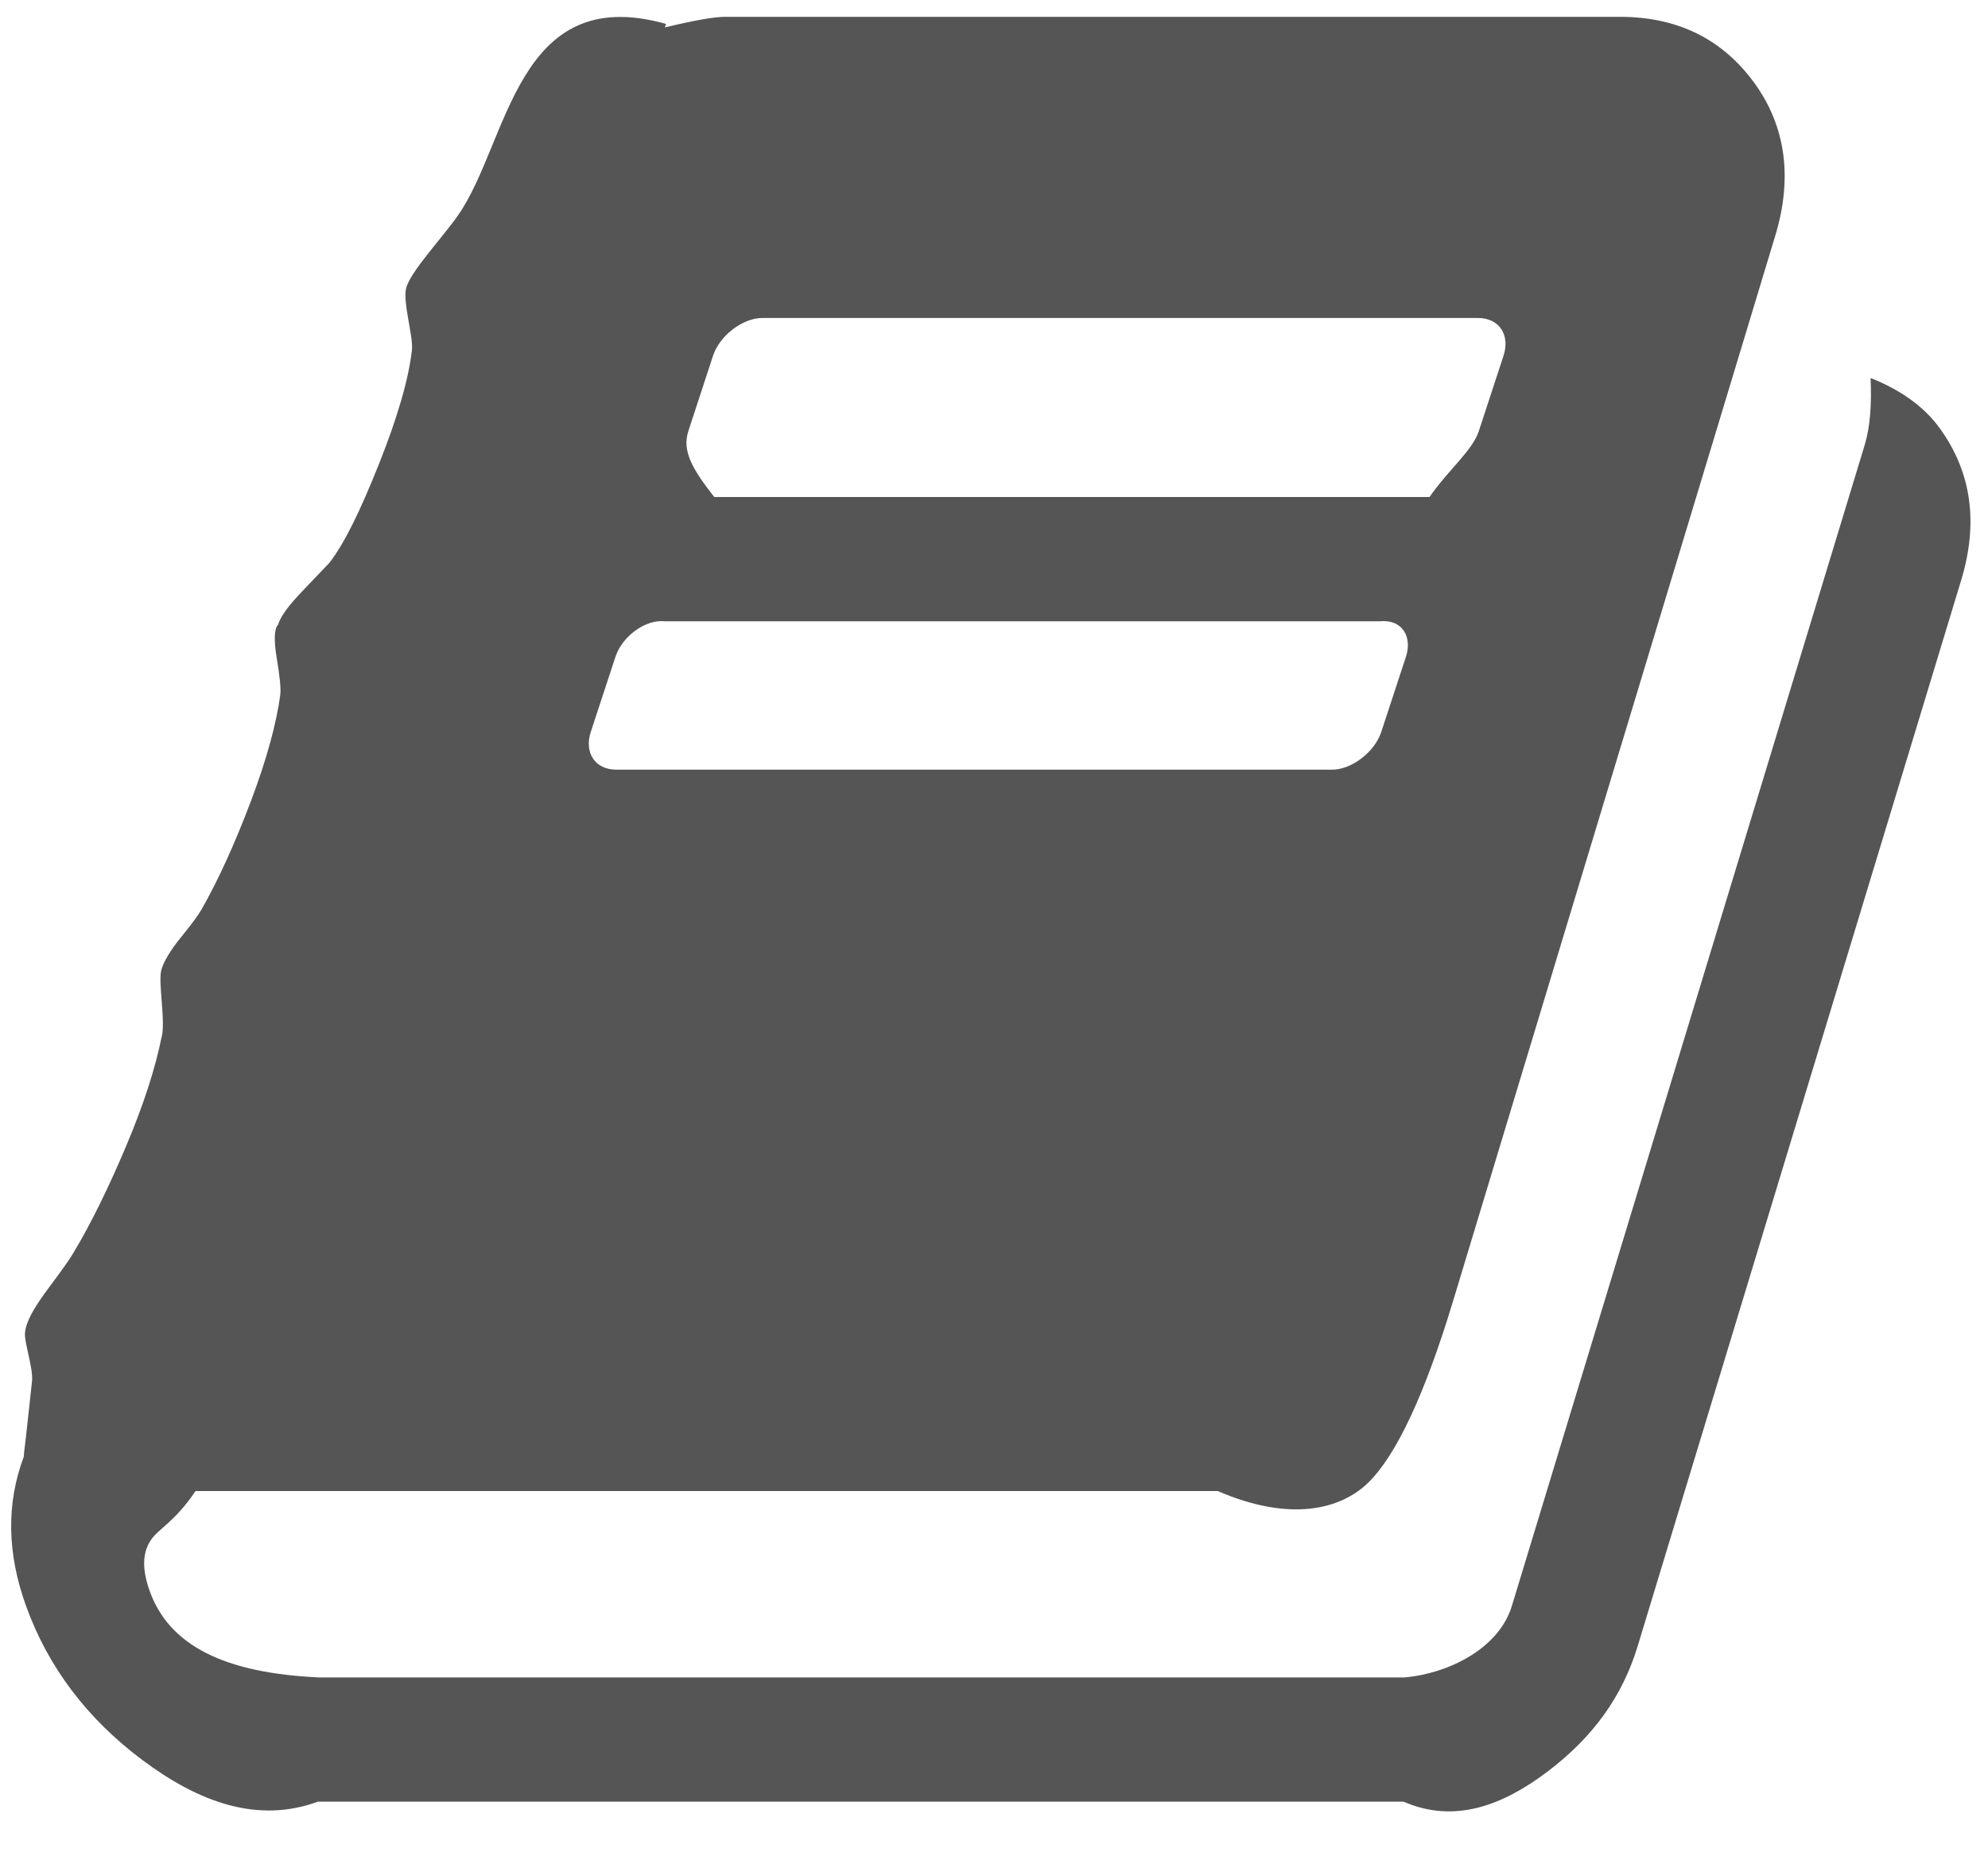 ﻿<?xml version="1.0" encoding="utf-8"?>
<svg version="1.1" xmlns:xlink="http://www.w3.org/1999/xlink" width="32px" height="30px" xmlns="http://www.w3.org/2000/svg">
  <g transform="matrix(1 0 0 1 -186 -88 )">
    <path d="M 31.568 9.34  C 31.844 8.43  31.743 7.614  31.227 6.898  C 30.966 6.535  30.583 6.273  30.11 6.084  C 30.129 6.519  30.102 6.877  30.015 7.163  L 24.335 25.852  C 24.133 26.516  23.351 26.931  22.612 27  L 5.135 27  C 3.621 26.931  2.722 26.491  2.408 25.605  C 2.286 25.261  2.29 24.997  2.427 24.791  C 2.556 24.599  2.806 24.507  3.147 24  L 19.601 24  C 20.775 24.507  21.584 24.294  22.025 23.864  C 22.475 23.423  22.935 22.444  23.388 20.947  L 28.576 3.793  C 28.857 2.864  28.747 2.032  28.236 1.331  C 27.724 0.63  27.005 0.271  26.077 0.271  L 11.667 0.271  C 11.497 0.271  11.175 0.328  10.702 0.441  L 10.721 0.385  C 8.297 -0.297  8.191 2.303  7.369 3.471  C 7.112 3.837  6.597 4.381  6.536 4.645  C 6.484 4.873  6.654 5.421  6.631 5.63  C 6.579 6.104  6.396 6.724  6.101 7.466  C 5.808 8.201  5.552 8.735  5.305 9.056  L 4.889 9.492  C 4.676 9.715  4.529 9.89  4.473 10.06  C 4.415 10.117  4.406 10.308  4.454 10.59  C 4.501 10.876  4.526 11.082  4.51 11.196  C 4.45 11.631  4.302 12.2  4.037 12.9  C 3.772 13.601  3.503 14.185  3.242 14.642  C 3.2 14.716  3.09 14.87  2.92 15.078  C 2.75 15.286  2.635 15.475  2.598 15.608  C 2.54 15.816  2.674 16.46  2.598 16.706  C 2.503 17.179  2.318 17.768  2.03 18.448  C 1.75 19.112  1.463 19.699  1.178 20.172  C 0.914 20.608  0.428 21.099  0.402 21.459  C 0.39 21.612  0.538 22.027  0.515 22.234  L 0.439 22.936  C 0.409 23.221  0.383 23.39  0.383 23.447  C 0.099 24.204  0.113 25.001  0.42 25.852  C 0.776 26.838  1.406 27.668  2.295 28.332  C 3.205 29.012  4.15 29.355  5.116 29  L 22.593 29  C 23.407 29.355  24.18 29.066  24.903 28.521  C 25.638 27.967  26.114 27.31  26.361 26.496  L 31.568 9.34  Z M 9.509 11.783  L 9.907 10.571  C 10.011 10.252  10.38 9.966  10.702 10  L 22.214 10  C 22.574 9.966  22.735 10.252  22.631 10.571  L 22.233 11.783  C 22.128 12.102  21.76 12.389  21.438 12.389  L 9.925 12.389  C 9.566 12.389  9.404 12.102  9.509 11.783  Z M 11.081 6.936  L 11.478 5.724  C 11.583 5.405  11.952 5.118  12.273 5.118  L 23.786 5.118  C 24.146 5.118  24.307 5.405  24.202 5.724  L 23.805 6.936  C 23.7 7.255  23.331 7.542  23.01 8  L 11.497 8  C 11.138 7.542  10.976 7.255  11.081 6.936  Z " fill-rule="nonzero" fill="#555555" stroke="none" transform="matrix(1 0 0 1 186 88 )" />
  </g>
</svg>